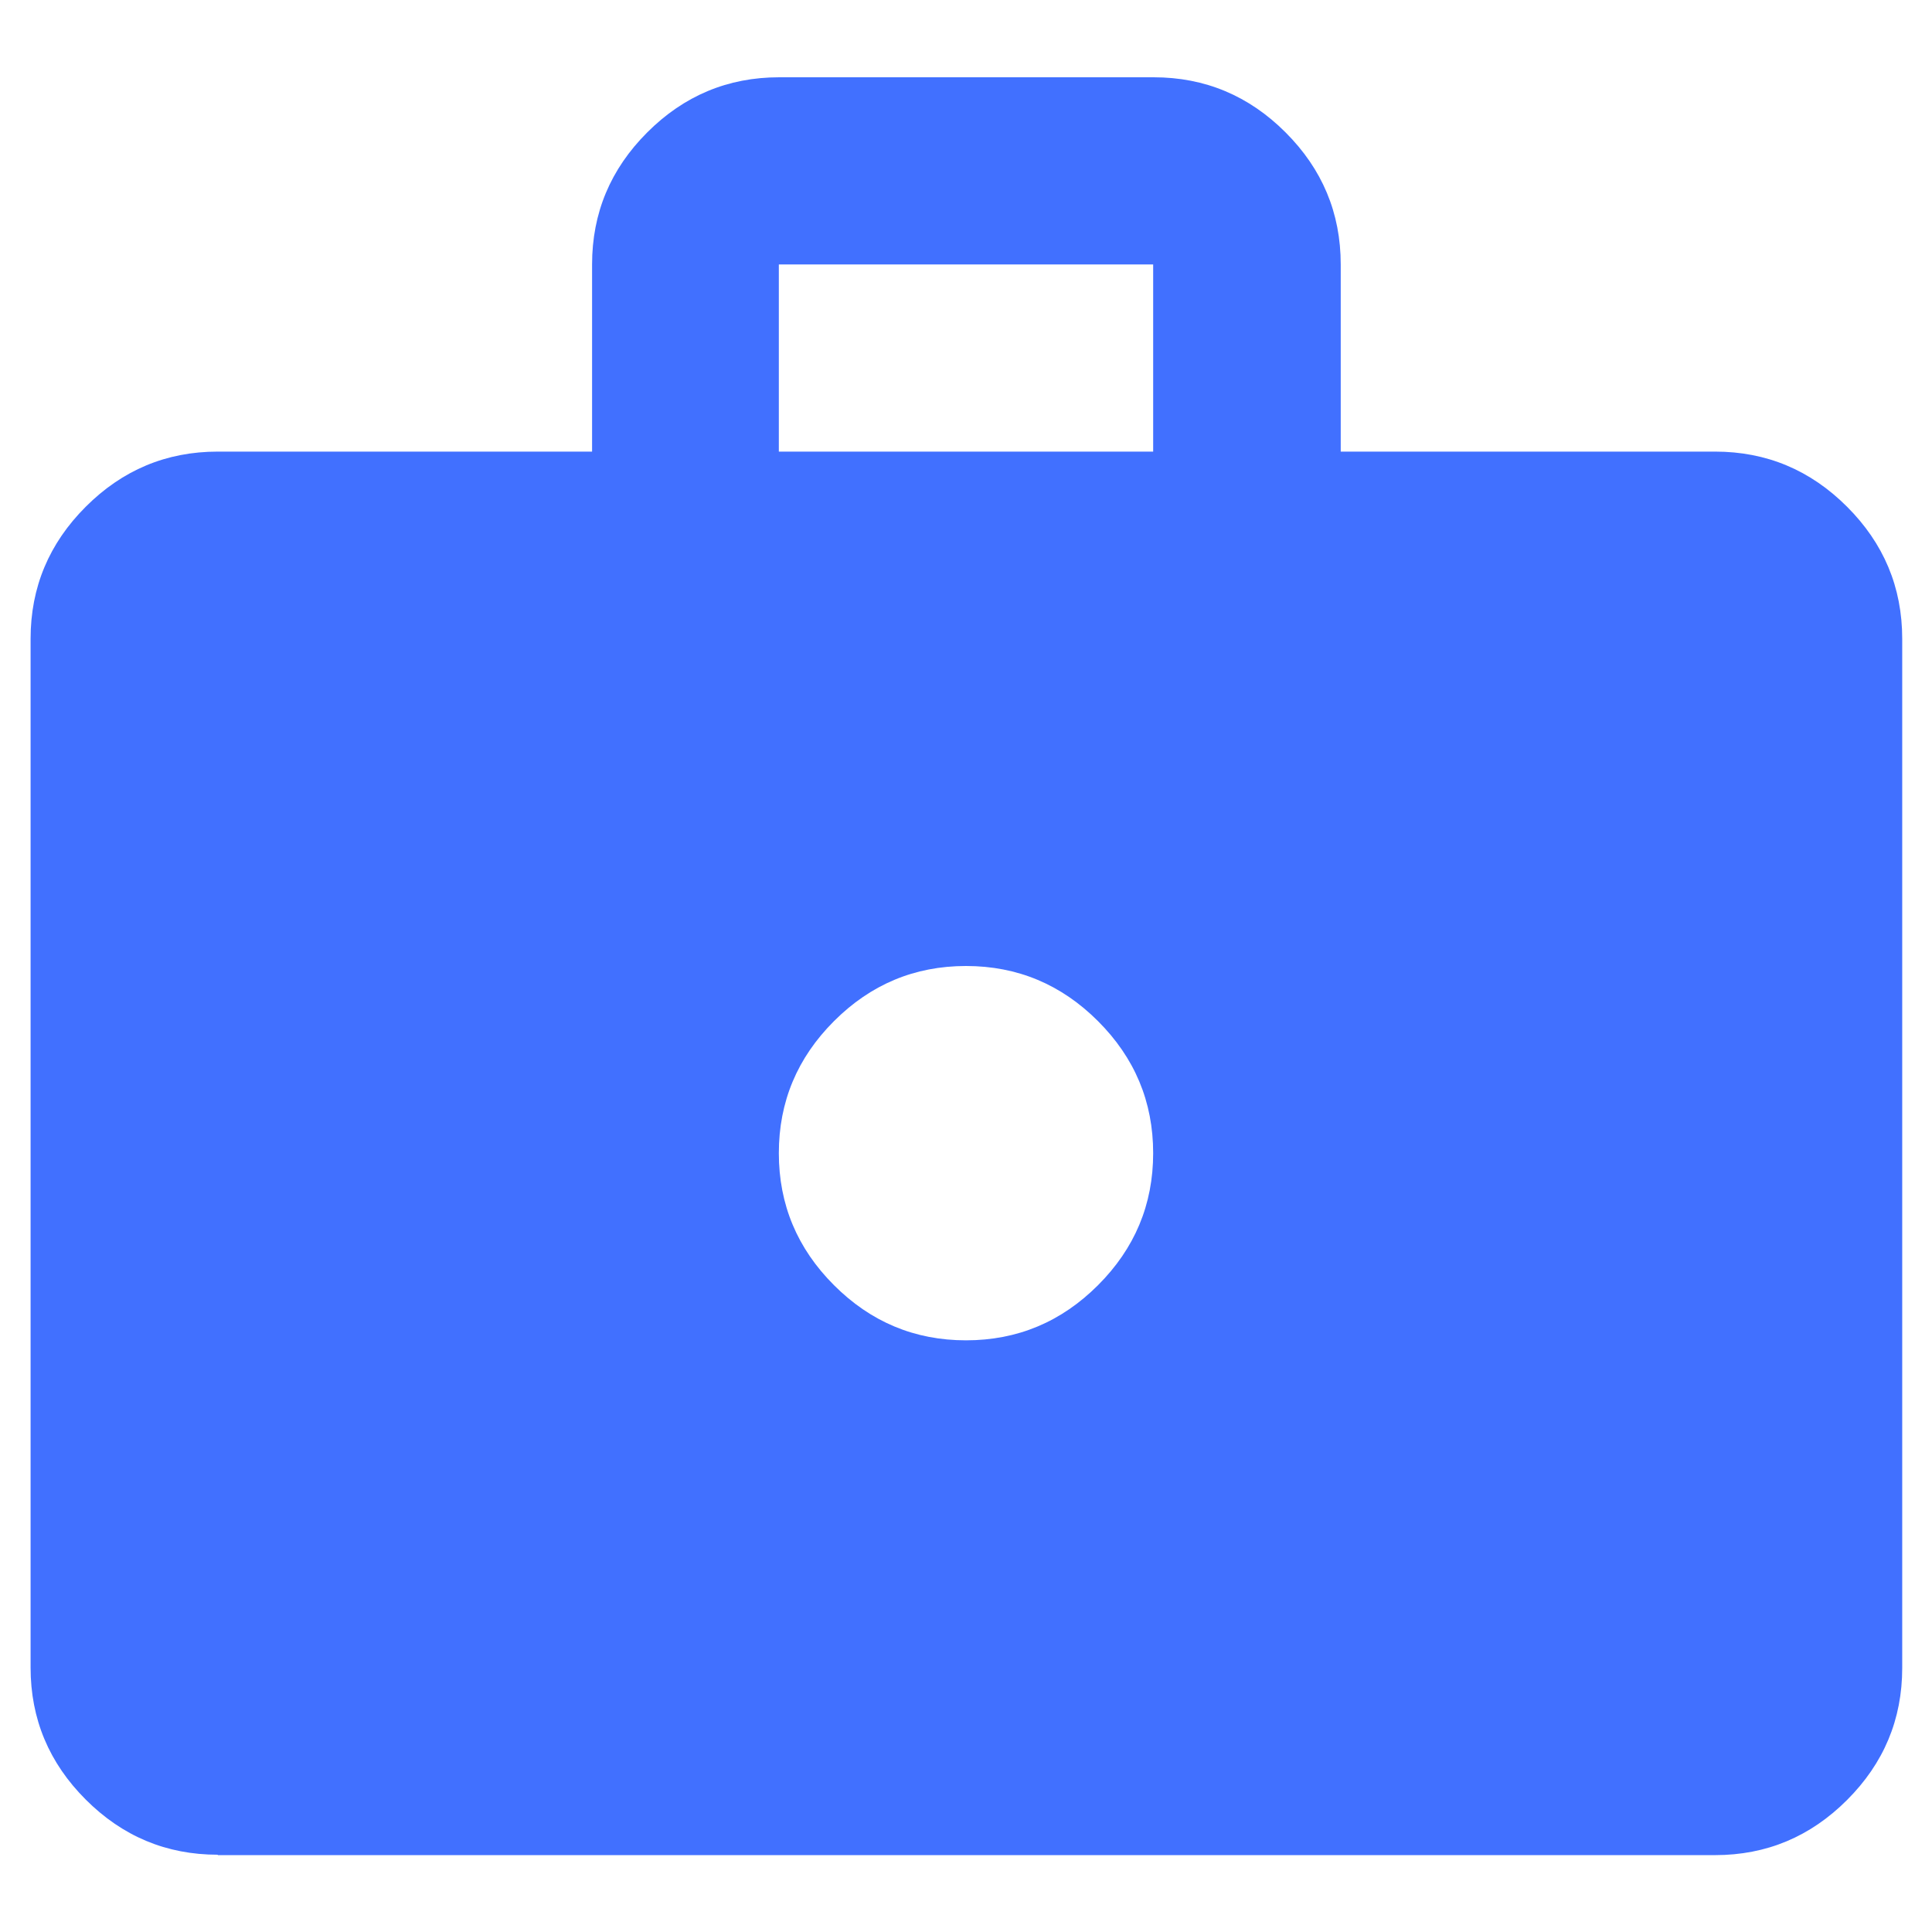 <?xml version="1.0" encoding="UTF-8"?>
<svg id="Layer_1" data-name="Layer 1" xmlns="http://www.w3.org/2000/svg" viewBox="0 0 48 48">
  <defs>
    <style>
      .cls-1 {
        fill: #4170ff;
        stroke-width: 0px;
      }
    </style>
  </defs>
  <path class="cls-1" d="M5.41,46.08c-1.28,0-2.37-.46-3.28-1.37-.91-.91-1.37-2-1.37-3.28V15.87c0-1.28.46-2.37,1.37-3.28.91-.91,2-1.37,3.28-1.37h9.3v-4.65c0-1.28.46-2.37,1.37-3.28.91-.91,2-1.37,3.28-1.37h9.3c1.28,0,2.37.46,3.28,1.37.91.91,1.37,2,1.37,3.28v4.65h9.3c1.28,0,2.37.46,3.28,1.37.91.91,1.37,2,1.37,3.28v25.57c0,1.28-.46,2.37-1.37,3.28-.91.91-2,1.37-3.28,1.37H5.41ZM19.35,11.22h9.3v-4.65h-9.3v4.65ZM24,33.3c1.28,0,2.37-.46,3.28-1.37.91-.91,1.37-2,1.37-3.28s-.46-2.37-1.37-3.28c-.91-.91-2-1.37-3.28-1.37s-2.37.46-3.28,1.37c-.91.91-1.37,2-1.37,3.28s.46,2.37,1.37,3.28c.91.91,2,1.37,3.28,1.37Z"/>
</svg>